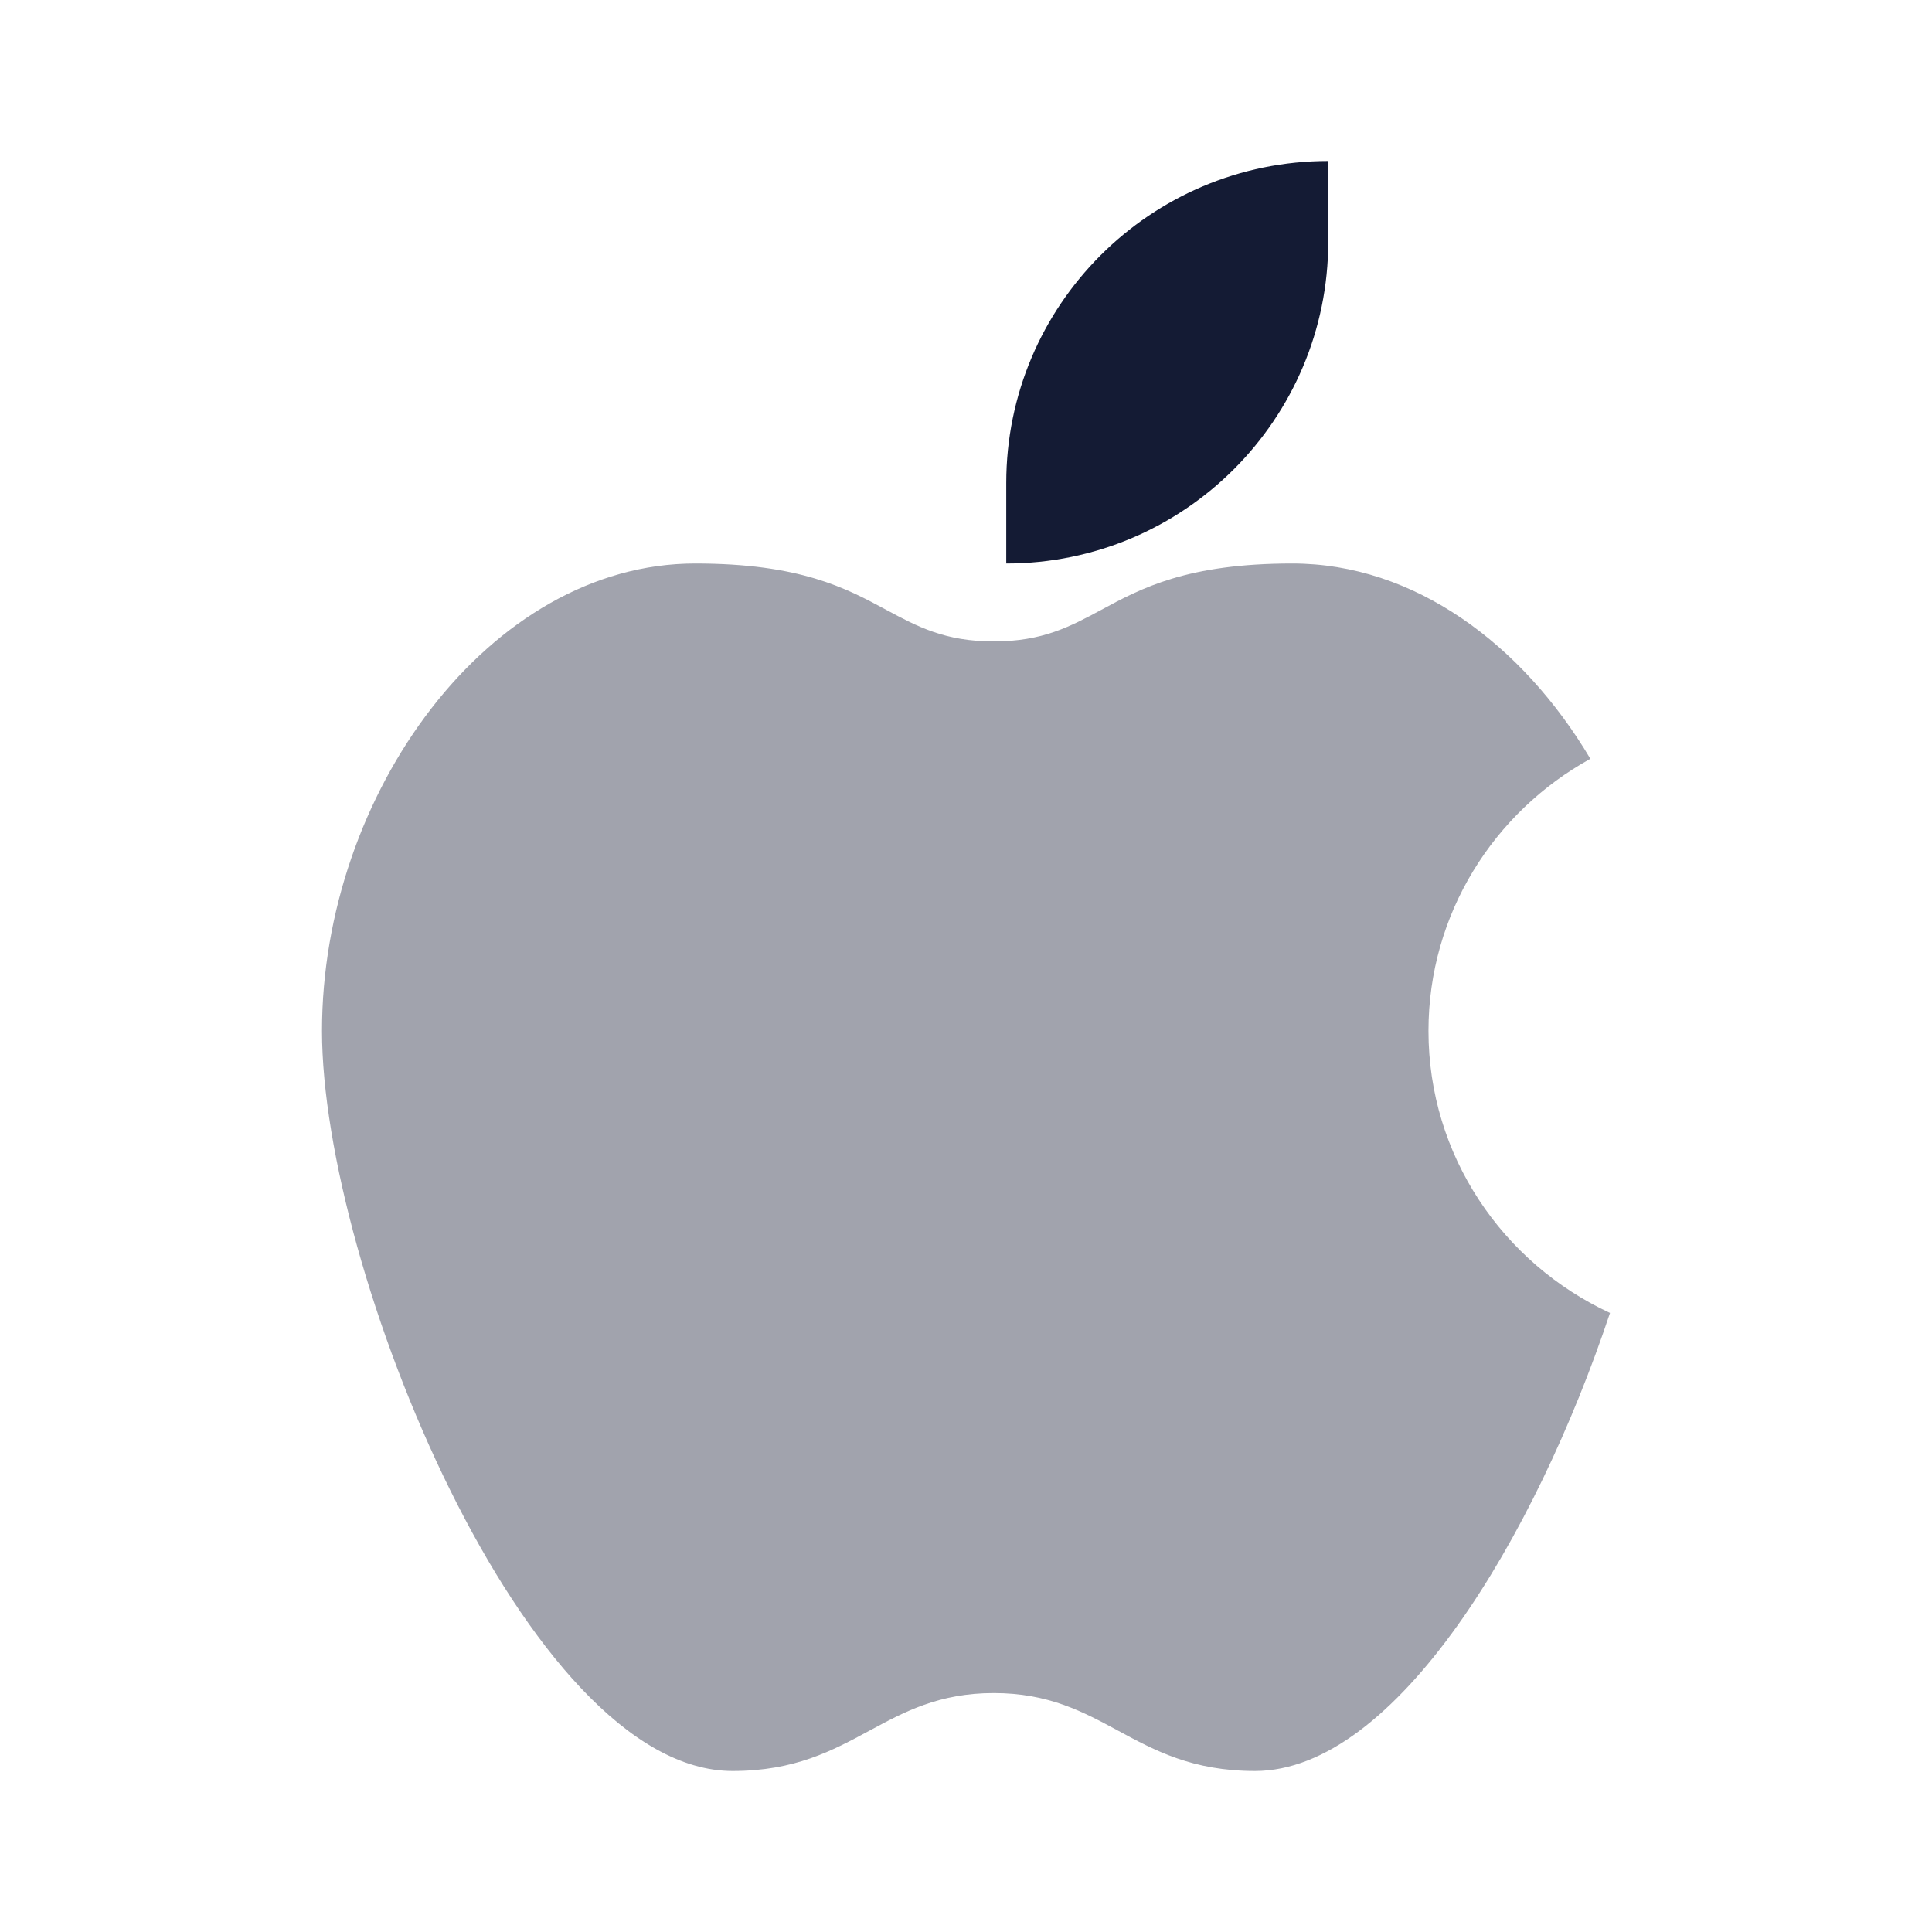 <svg width="24" height="24" viewBox="0 0 24 24" fill="none" xmlns="http://www.w3.org/2000/svg">
<path opacity="0.4" d="M10.799 21.5C10.341 21.747 9.874 22 9.1 22C6.539 22 4 15.746 4 12.806C4 9.867 6.076 7 8.636 7C9.942 7 10.512 7.307 11.01 7.576C11.396 7.783 11.738 7.968 12.345 7.968C12.952 7.968 13.294 7.783 13.68 7.576C14.177 7.307 14.748 7 16.054 7C17.567 7 18.91 8.001 19.756 9.426C18.556 10.088 17.745 11.354 17.745 12.806C17.745 14.355 18.667 15.691 20 16.31C19.072 19.092 17.336 22 15.59 22C14.816 22 14.348 21.747 13.891 21.5C13.454 21.264 13.025 21.032 12.345 21.032C11.665 21.032 11.236 21.264 10.799 21.5Z" fill="#141B34"/>
<path d="M16.5 2V3C16.5 5.209 14.709 7 12.5 7V6C12.5 3.791 14.291 2 16.5 2Z" fill="#141B34"/>
</svg>
